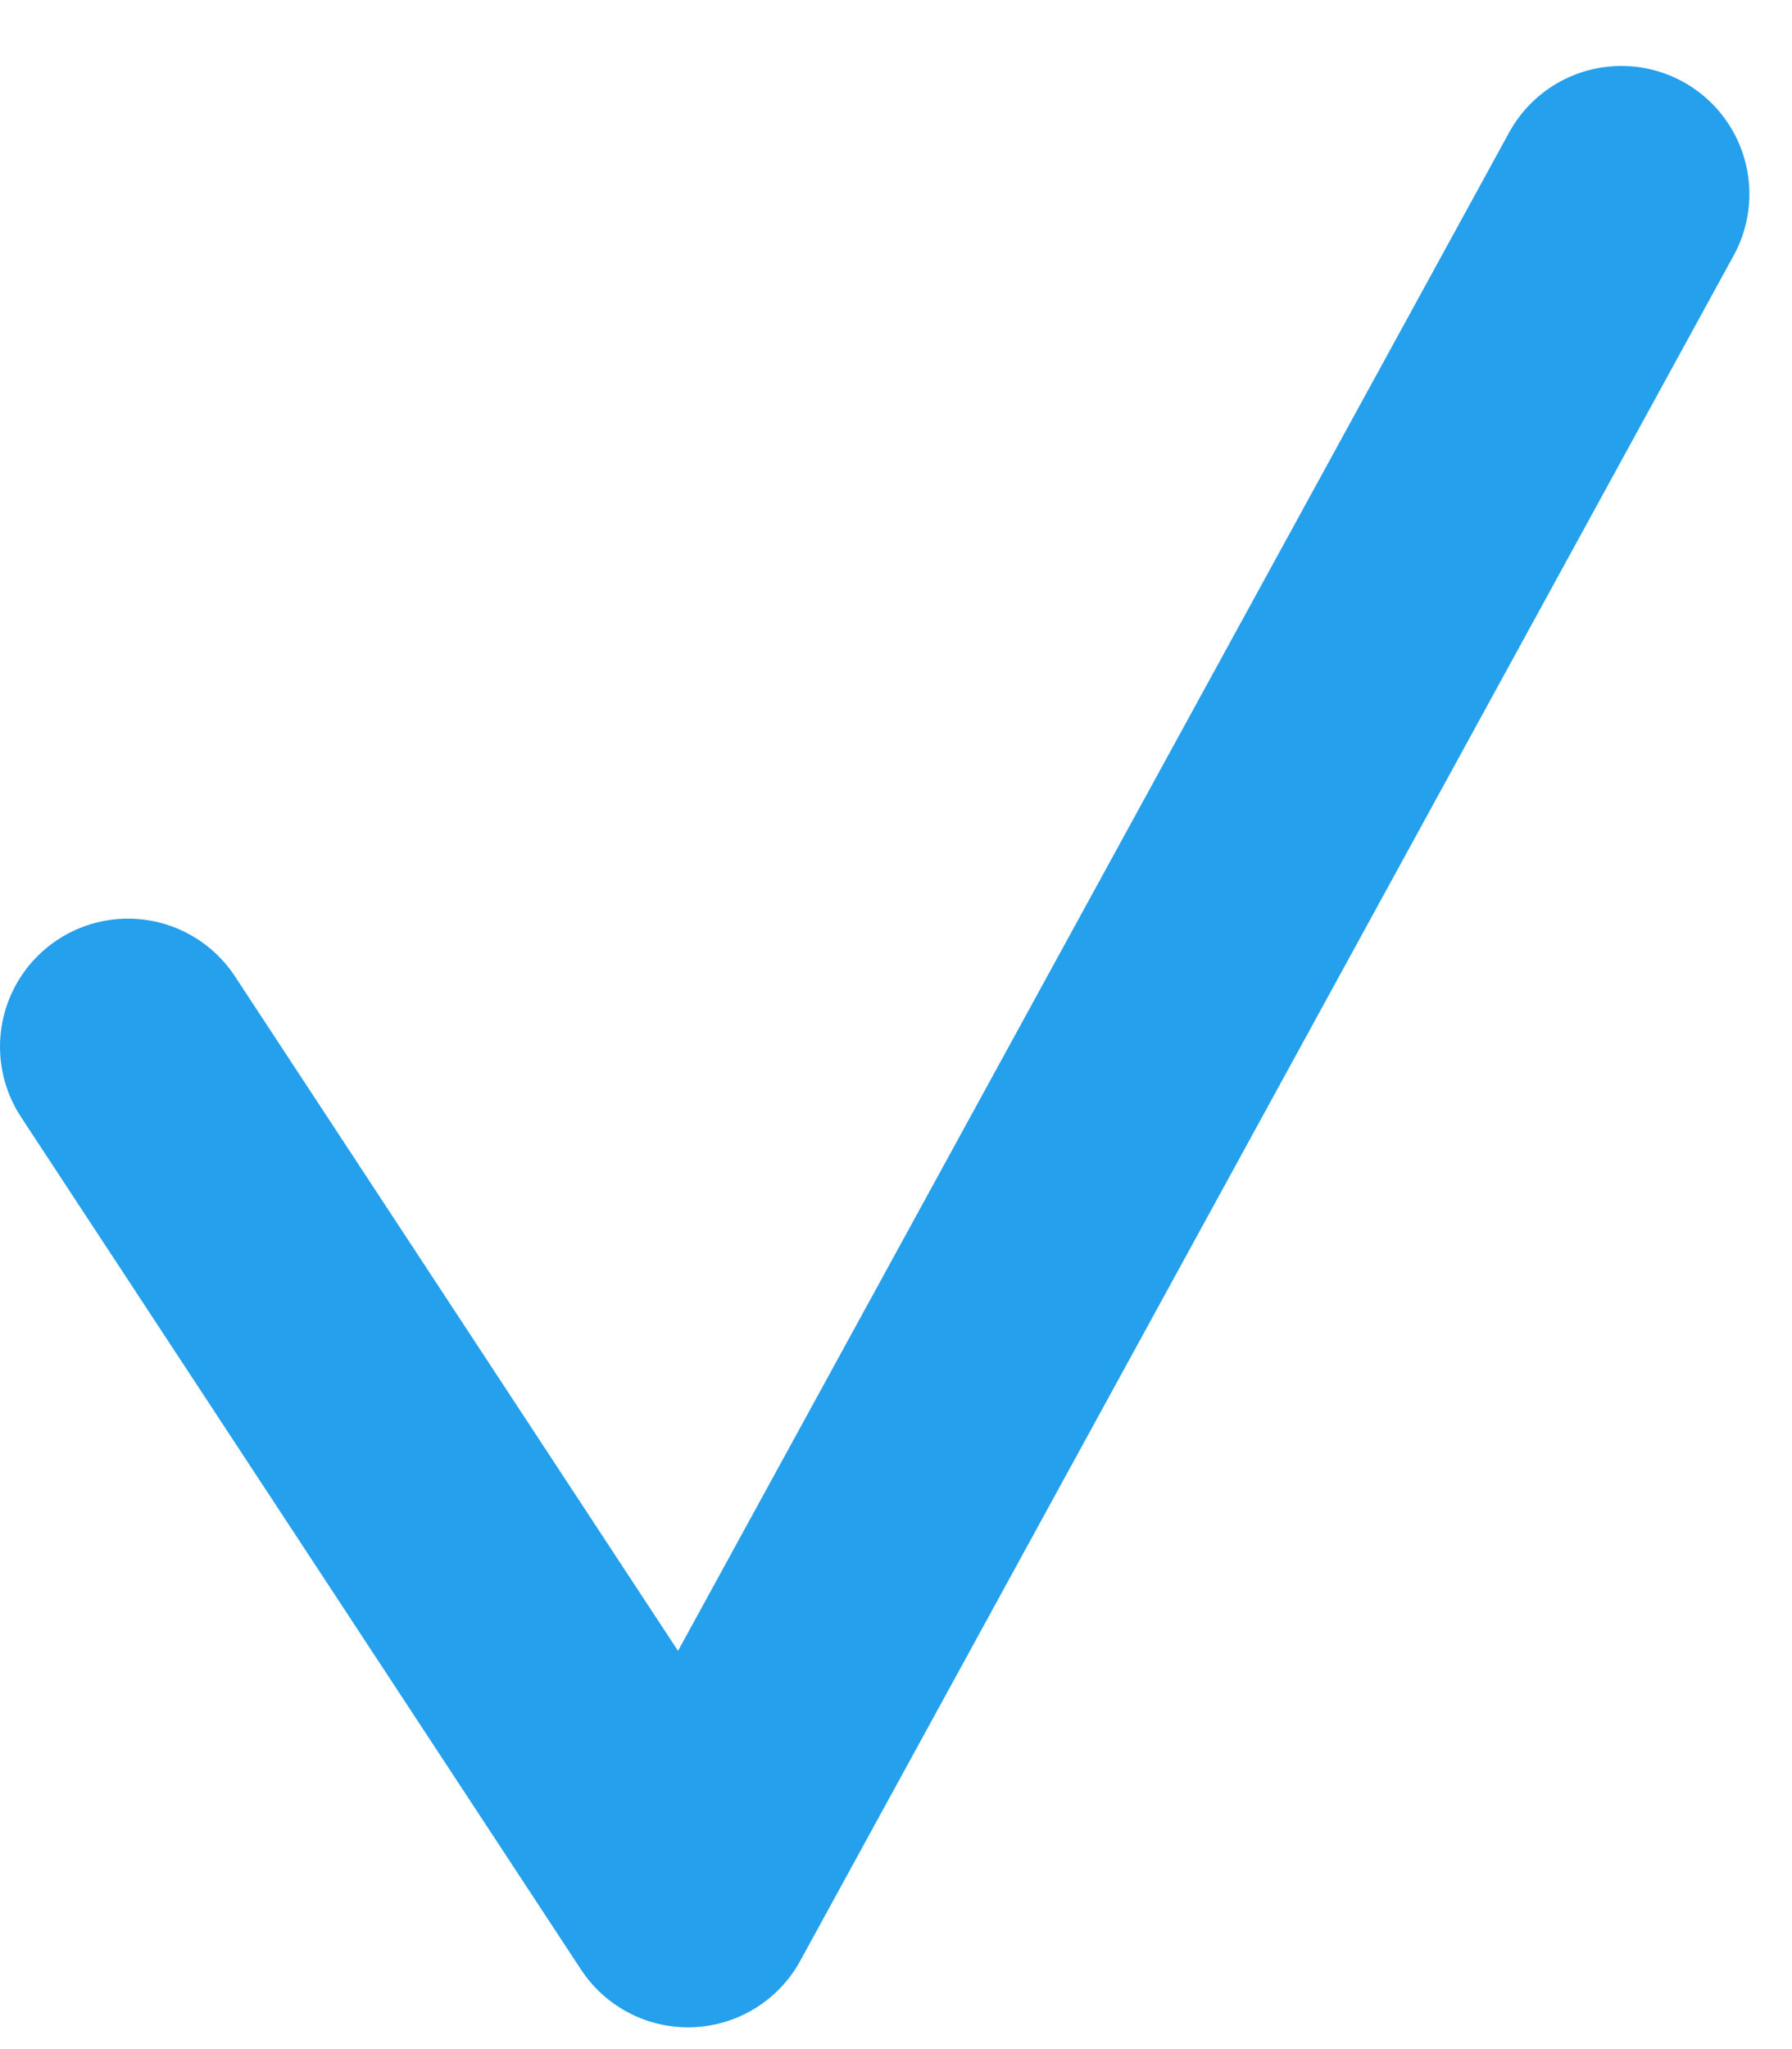<svg width="14" height="16" viewBox="0 0 14 16" fill="none" xmlns="http://www.w3.org/2000/svg">
<path d="M1 8.173L5.375 14.83L12.667 1.515" stroke="#24A0ED" stroke-width="2" stroke-linecap="round" stroke-linejoin="round"/>
</svg>

